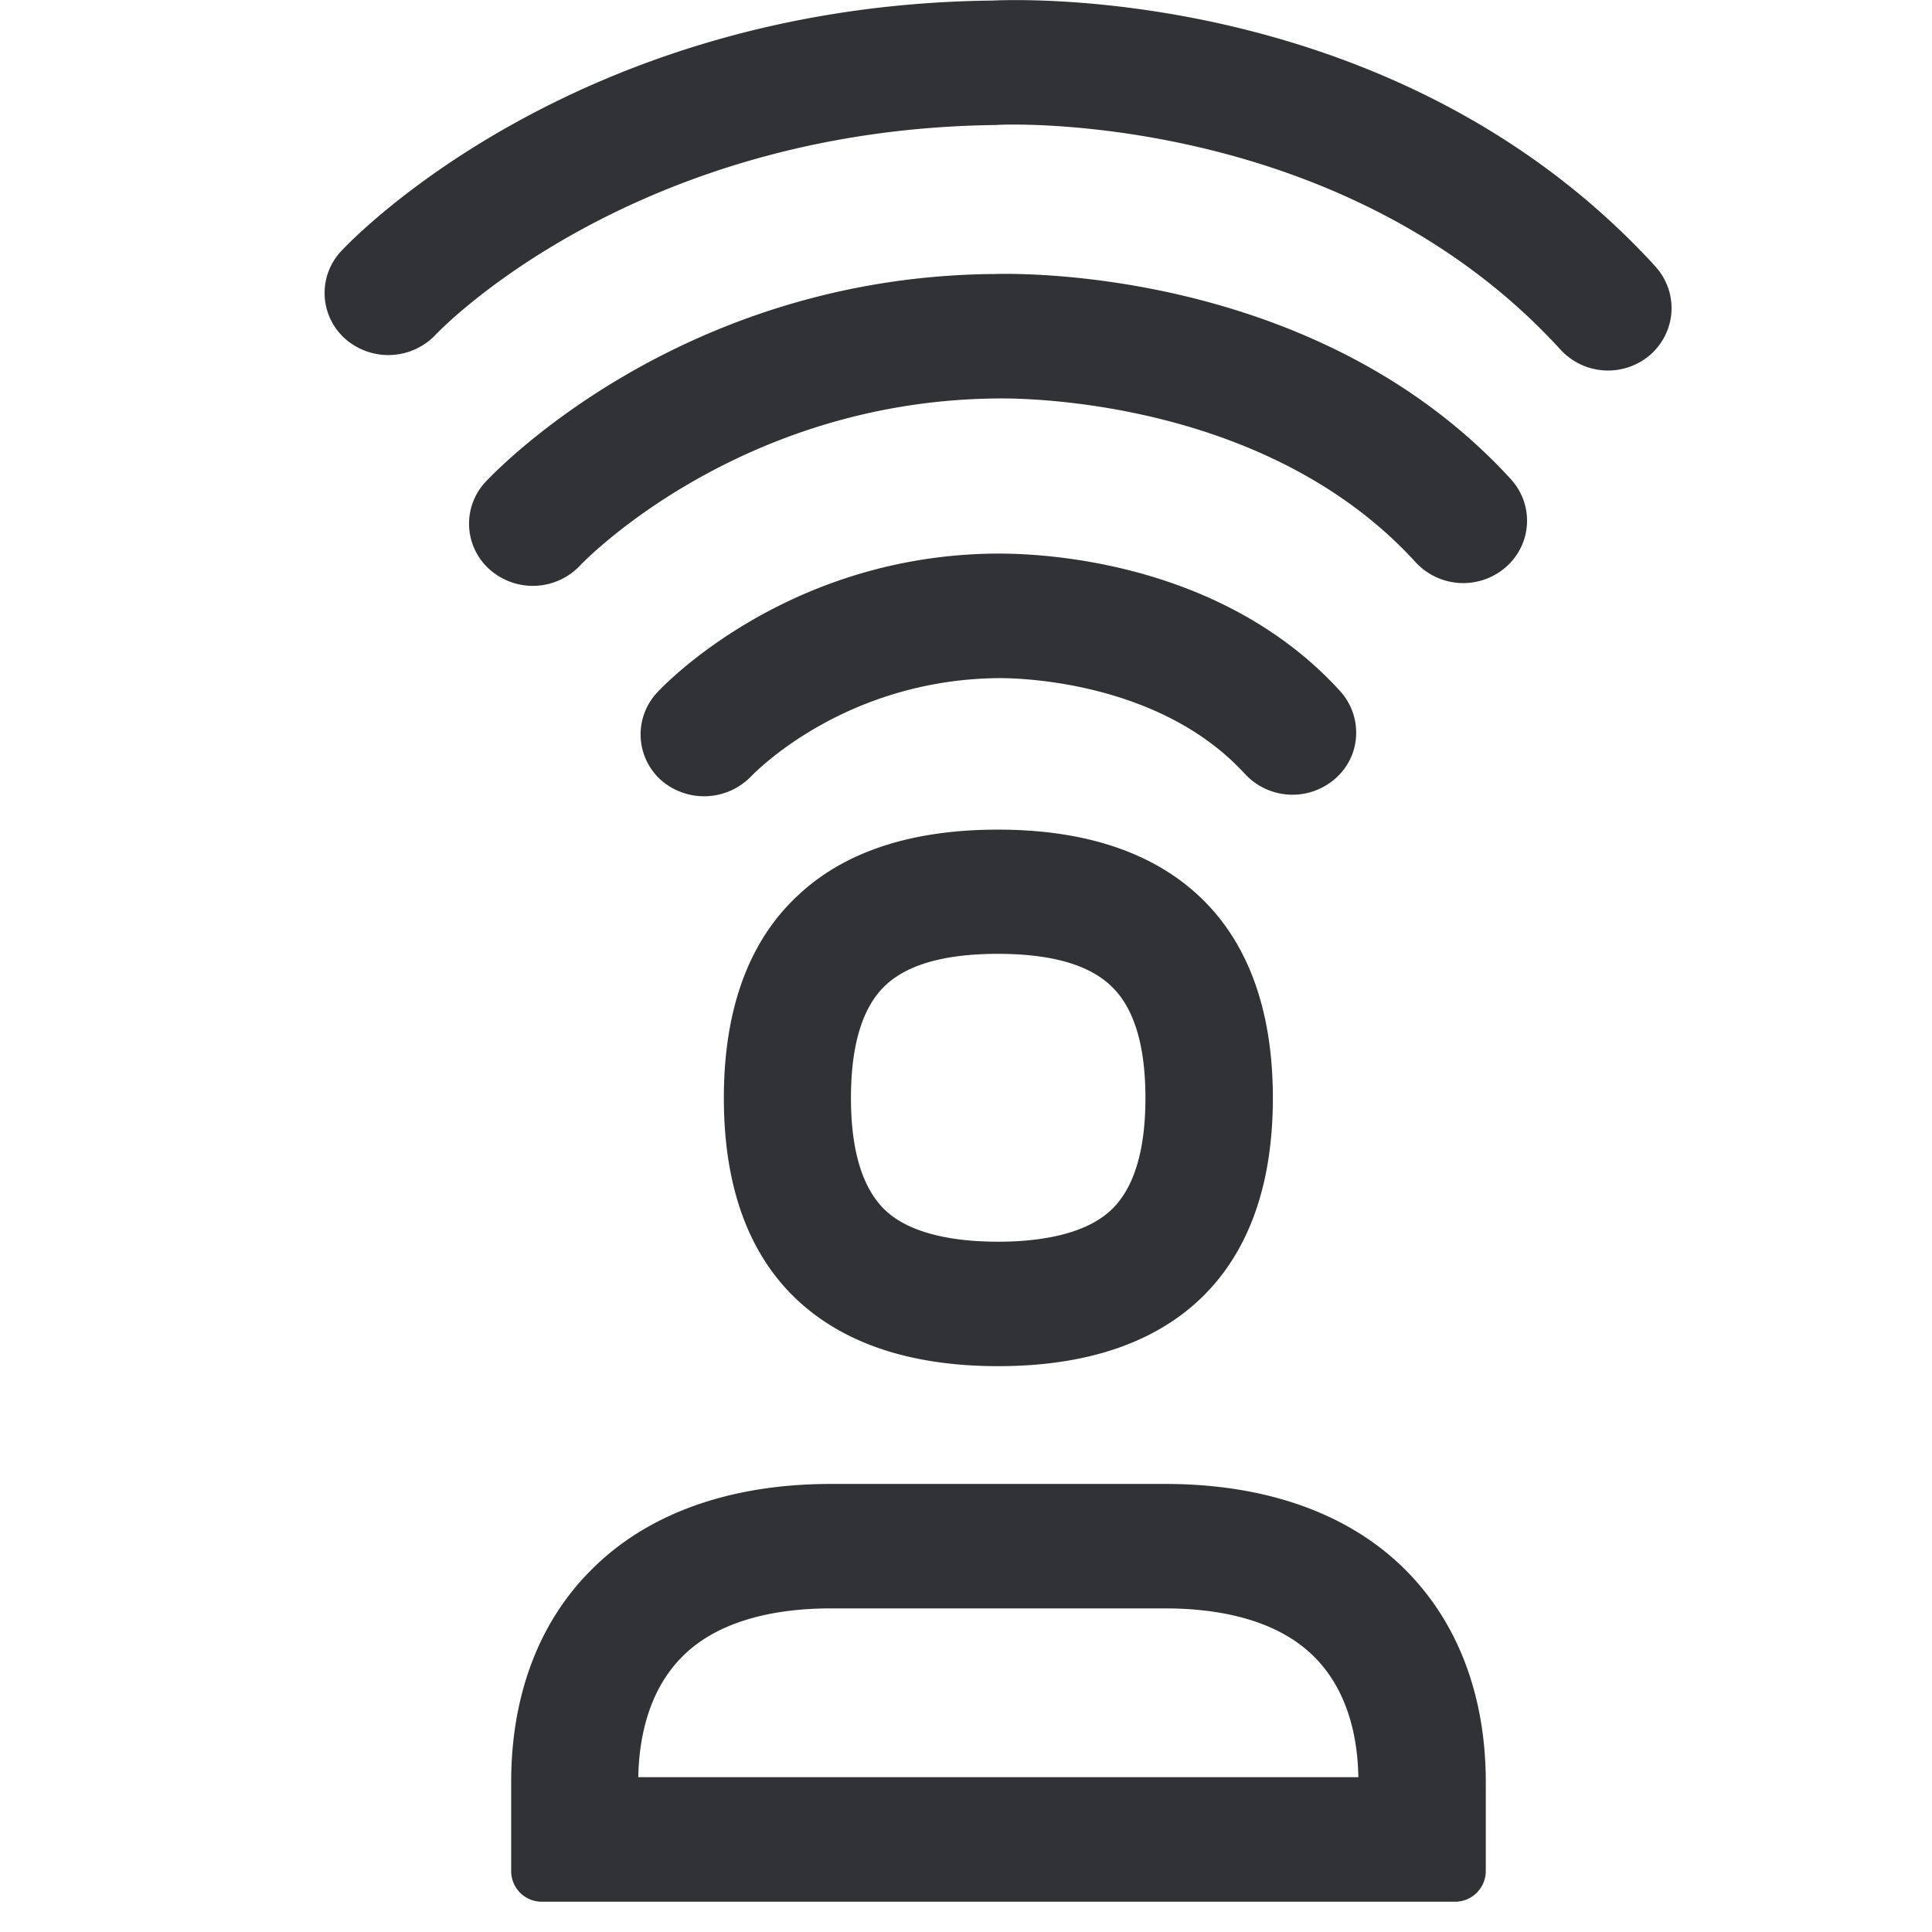 <svg width="24" height="24" xmlns="http://www.w3.org/2000/svg"><path d="M13.802 15.032c.282-.266.427-.733.427-1.392 0-.655-.142-1.126-.43-1.395-.28-.265-.75-.396-1.402-.396-.652 0-1.123.13-1.399.393-.285.269-.427.74-.427 1.398 0 .66.145 1.126.427 1.395.343.323.948.39 1.399.39.45 0 1.058-.067 1.405-.393zm-1.405-4.726c1.075 0 1.916.279 2.5.827.606.568.915 1.415.915 2.507 0 1.096-.31 1.94-.915 2.508-.581.544-1.421.823-2.497.823-1.079 0-1.916-.279-2.497-.823-.606-.568-.911-1.412-.911-2.508 0-1.092.305-1.94.91-2.507.579-.551 1.416-.827 2.495-.827zM7.929 22.077h8.945c-.007-.45-.111-1.052-.538-1.485-.497-.508-1.287-.612-1.862-.612h-4.155c-.571 0-1.361.104-1.852.608-.427.434-.53 1.039-.538 1.49zm6.545-3.643c1.264 0 2.302.373 3.002 1.085.642.652.981 1.557.981 2.619v1.11a.382.382 0 01-.386.376H6.736a.38.38 0 01-.386-.377v-1.11c0-1.061.336-1.969.978-2.618.696-.712 1.73-1.085 2.995-1.085h4.15zm6.09-15.123c.29.32.263.807-.063 1.096a.802.802 0 01-1.116-.064c-2.73-2.988-6.965-2.8-7.009-2.79-4.544.05-6.944 2.581-6.964 2.605a.811.811 0 01-1.12.054.76.76 0 01-.053-1.093C4.353 2.995 7.133.064 12.326.007c.158-.007 4.988-.252 8.239 3.304zm-8.235.094c.142-.007 3.984-.138 6.44 2.548.29.32.263.807-.063 1.092a.805.805 0 01-1.12-.06C15.645 4.854 12.404 4.95 12.37 4.95c-3.22.034-5.146 2.054-5.163 2.074a.808.808 0 01-1.12.054.76.76 0 01-.057-1.09c.098-.103 2.387-2.544 6.3-2.584zm4.256 6.269a.805.805 0 01-1.12-.06c-1.129-1.234-3.048-1.19-3.072-1.19-1.909.023-3.015 1.173-3.062 1.22a.814.814 0 01-1.116.05.762.762 0 01-.054-1.089c.064-.07 1.594-1.7 4.192-1.728.08.004 2.649-.094 4.292 1.705.29.319.266.81-.06 1.092z" fill="#313235" fill-rule="nonzero"/></svg>